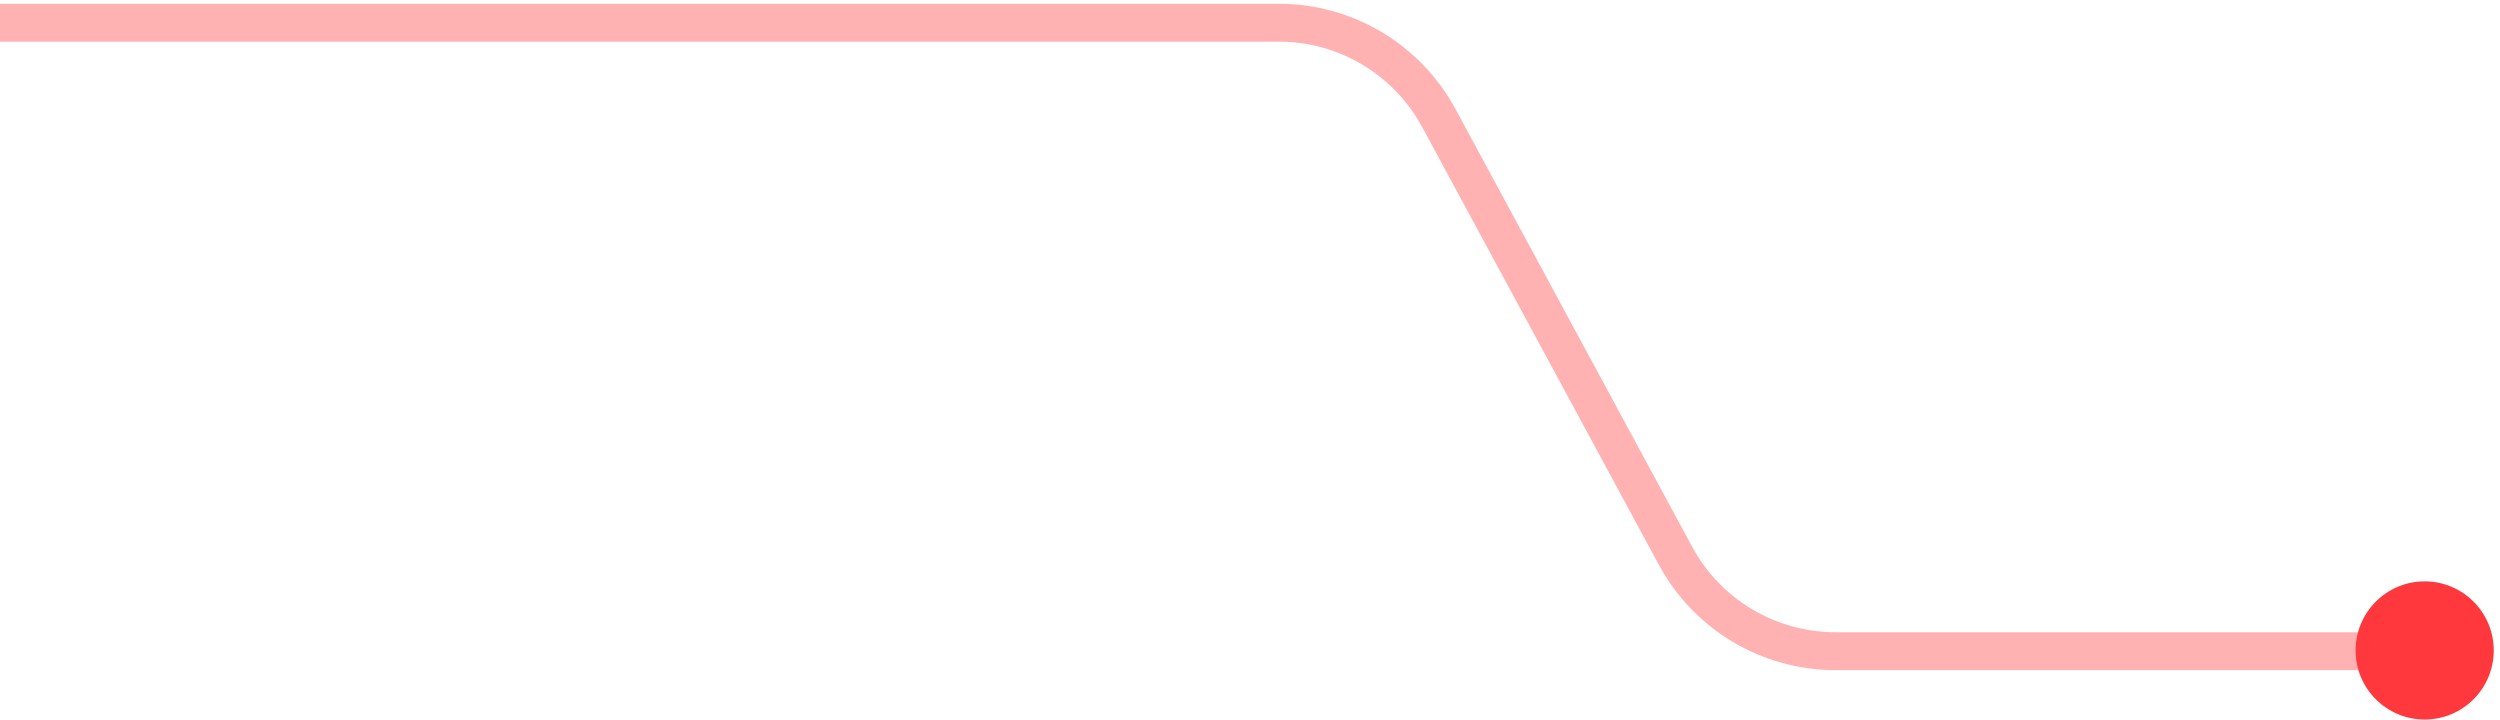 <svg width="330" height="95" viewBox="0 0 330 95" fill="none" xmlns="http://www.w3.org/2000/svg">
<path d="M0 3H168.814C177.628 3 185.733 7.831 189.925 15.584L221.174 73.374C225.366 81.127 233.471 85.958 242.285 85.958H325.07" stroke="#FFB2B1" stroke-width="5" stroke-linejoin="round"/>
<path d="M329.174 85.859C329.174 90.895 325.092 94.977 320.056 94.977C315.02 94.977 310.938 90.895 310.938 85.859C310.938 80.823 315.02 76.74 320.056 76.74C325.092 76.74 329.174 80.823 329.174 85.859Z" fill="#FF383D"/>
</svg>
